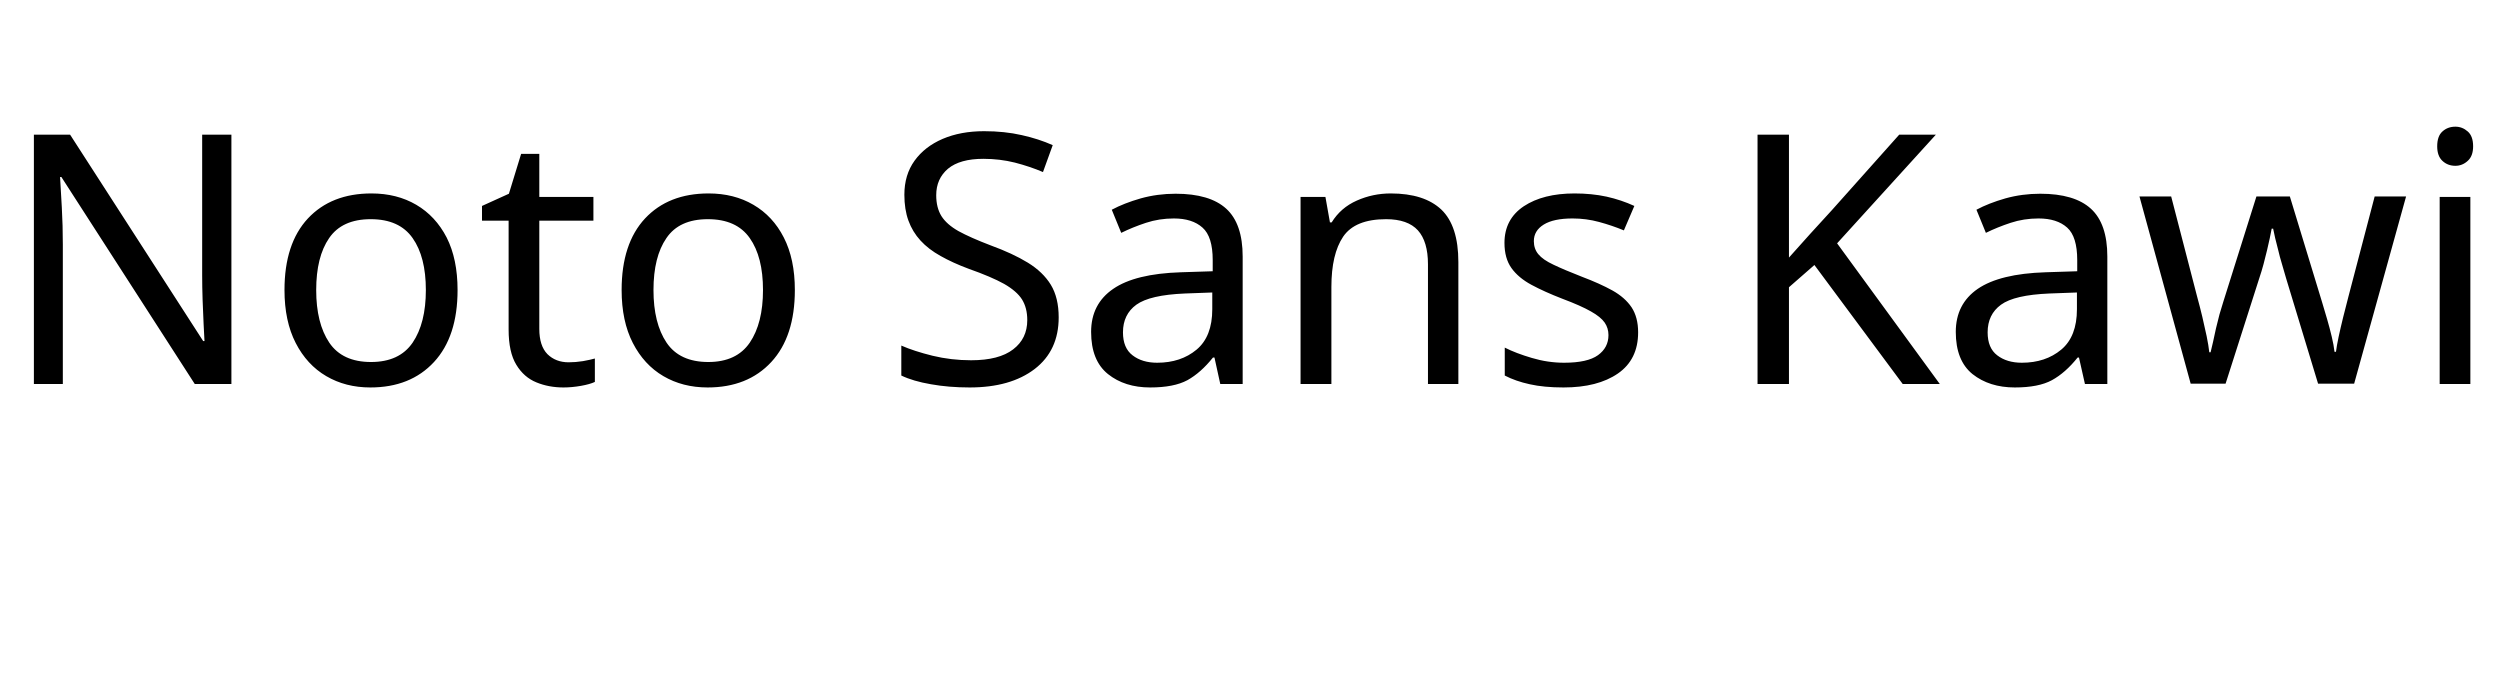 <svg xmlns="http://www.w3.org/2000/svg" xmlns:xlink="http://www.w3.org/1999/xlink" width="171.888" height="48"><path fill="black" d="M15.91 9.26L15.91 26.40L13.39 26.40L4.22 12.17L4.13 12.17Q4.18 13.01 4.25 14.26Q4.32 15.50 4.32 16.82L4.32 16.82L4.32 26.40L2.33 26.40L2.33 9.26L4.82 9.26L13.97 23.45L14.06 23.45Q14.04 23.06 14.00 22.30Q13.97 21.53 13.93 20.62Q13.90 19.70 13.90 18.94L13.90 18.94L13.90 9.26L15.91 9.26ZM31.46 19.94L31.46 19.94Q31.46 23.14 29.84 24.89Q28.22 26.64 25.46 26.64L25.46 26.64Q23.76 26.64 22.43 25.86Q21.10 25.08 20.33 23.58Q19.56 22.08 19.56 19.94L19.56 19.94Q19.56 16.75 21.17 15.02Q22.78 13.30 25.54 13.30L25.54 13.30Q27.29 13.30 28.62 14.08Q29.95 14.86 30.71 16.33Q31.46 17.81 31.46 19.94ZM21.74 19.94L21.74 19.94Q21.74 22.22 22.64 23.56Q23.54 24.89 25.51 24.89L25.51 24.89Q27.46 24.89 28.37 23.56Q29.28 22.22 29.28 19.94L29.28 19.94Q29.28 17.66 28.37 16.37Q27.46 15.07 25.49 15.07L25.49 15.07Q23.52 15.07 22.63 16.37Q21.74 17.66 21.74 19.94ZM39.10 24.91L39.10 24.91Q39.58 24.91 40.08 24.83Q40.58 24.74 40.90 24.65L40.90 24.65L40.90 26.26Q40.56 26.42 39.94 26.53Q39.31 26.64 38.74 26.64L38.74 26.64Q37.73 26.64 36.88 26.29Q36.02 25.94 35.50 25.08Q34.97 24.22 34.97 22.66L34.97 22.66L34.97 15.17L33.14 15.17L33.14 14.16L34.99 13.32L35.83 10.58L37.08 10.58L37.08 13.54L40.80 13.54L40.80 15.17L37.08 15.17L37.08 22.61Q37.08 23.78 37.64 24.35Q38.21 24.91 39.10 24.91ZM54.65 19.94L54.65 19.94Q54.65 23.14 53.03 24.89Q51.41 26.64 48.65 26.64L48.65 26.64Q46.94 26.64 45.61 25.86Q44.28 25.08 43.51 23.58Q42.74 22.08 42.74 19.94L42.74 19.94Q42.74 16.75 44.35 15.02Q45.96 13.30 48.72 13.30L48.72 13.30Q50.47 13.30 51.80 14.08Q53.14 14.86 53.89 16.33Q54.65 17.81 54.65 19.94ZM44.93 19.94L44.93 19.94Q44.93 22.22 45.83 23.56Q46.73 24.89 48.70 24.89L48.70 24.89Q50.64 24.89 51.55 23.56Q52.46 22.22 52.46 19.94L52.46 19.94Q52.46 17.66 51.55 16.37Q50.64 15.07 48.67 15.07L48.67 15.07Q46.70 15.07 45.82 16.37Q44.93 17.66 44.93 19.94ZM72.79 21.82L72.79 21.82Q72.79 24.10 71.14 25.37Q69.48 26.64 66.67 26.64L66.67 26.64Q65.23 26.64 64.01 26.42Q62.78 26.21 61.97 25.82L61.97 25.82L61.97 23.76Q62.83 24.14 64.12 24.46Q65.40 24.77 66.77 24.77L66.77 24.77Q68.69 24.77 69.66 24.02Q70.63 23.28 70.63 22.01L70.63 22.01Q70.63 21.17 70.27 20.59Q69.91 20.02 69.04 19.52Q68.16 19.03 66.60 18.48L66.60 18.48Q65.50 18.07 64.67 17.60Q63.84 17.14 63.29 16.54Q62.74 15.94 62.46 15.17Q62.18 14.40 62.18 13.39L62.18 13.39Q62.18 12.02 62.88 11.05Q63.58 10.08 64.81 9.55Q66.05 9.02 67.66 9.02L67.66 9.02Q69.07 9.02 70.25 9.29Q71.42 9.55 72.38 9.98L72.38 9.98L71.71 11.83Q70.82 11.45 69.78 11.18Q68.74 10.92 67.61 10.92L67.61 10.92Q66 10.92 65.18 11.60Q64.37 12.29 64.37 13.42L64.37 13.42Q64.37 14.28 64.73 14.86Q65.09 15.43 65.90 15.89Q66.72 16.34 68.11 16.87L68.11 16.87Q69.62 17.42 70.67 18.06Q71.71 18.70 72.25 19.58Q72.79 20.47 72.79 21.82ZM80.83 13.32L80.83 13.32Q83.18 13.32 84.31 14.35Q85.44 15.38 85.44 17.64L85.44 17.64L85.44 26.40L83.90 26.40L83.50 24.58L83.40 24.58Q82.56 25.63 81.64 26.14Q80.71 26.64 79.08 26.64L79.08 26.64Q77.33 26.64 76.18 25.72Q75.02 24.79 75.02 22.82L75.02 22.82Q75.02 20.90 76.54 19.86Q78.05 18.82 81.19 18.72L81.19 18.72L83.38 18.65L83.38 17.88Q83.38 16.27 82.68 15.65Q81.98 15.02 80.71 15.02L80.71 15.02Q79.70 15.02 78.79 15.32Q77.88 15.62 77.09 16.01L77.09 16.01L76.44 14.42Q77.28 13.97 78.43 13.64Q79.58 13.32 80.83 13.32ZM83.35 20.11L81.46 20.18Q79.06 20.28 78.13 20.95Q77.21 21.62 77.21 22.85L77.21 22.85Q77.21 23.93 77.87 24.43Q78.53 24.94 79.56 24.94L79.56 24.94Q81.19 24.94 82.27 24.04Q83.35 23.14 83.35 21.26L83.35 21.26L83.35 20.11ZM95.62 13.30L95.62 13.30Q97.92 13.30 99.10 14.41Q100.27 15.53 100.27 18.02L100.27 18.02L100.27 26.40L98.18 26.40L98.18 18.17Q98.18 16.61 97.49 15.84Q96.79 15.07 95.30 15.07L95.30 15.07Q93.17 15.07 92.35 16.27Q91.54 17.47 91.54 19.73L91.54 19.73L91.54 26.40L89.42 26.40L89.42 13.54L91.13 13.54L91.44 15.29L91.56 15.29Q92.18 14.28 93.29 13.79Q94.39 13.30 95.62 13.30ZM112.63 22.85L112.63 22.85Q112.63 24.72 111.24 25.68Q109.85 26.64 107.50 26.64L107.50 26.64Q106.15 26.64 105.18 26.42Q104.21 26.21 103.46 25.82L103.46 25.82L103.46 23.90Q104.23 24.29 105.32 24.61Q106.42 24.94 107.54 24.94L107.54 24.94Q109.15 24.94 109.87 24.42Q110.59 23.90 110.59 23.04L110.59 23.04Q110.59 22.56 110.33 22.18Q110.06 21.79 109.38 21.41Q108.70 21.02 107.42 20.54L107.42 20.54Q106.18 20.06 105.29 19.58Q104.40 19.10 103.92 18.43Q103.44 17.76 103.44 16.70L103.44 16.70Q103.44 15.07 104.77 14.18Q106.10 13.30 108.26 13.30L108.26 13.30Q109.44 13.30 110.46 13.52Q111.48 13.75 112.37 14.16L112.37 14.16L111.65 15.84Q110.83 15.50 109.94 15.26Q109.06 15.02 108.12 15.02L108.12 15.02Q106.82 15.02 106.14 15.44Q105.46 15.86 105.46 16.58L105.46 16.58Q105.46 17.11 105.77 17.48Q106.08 17.86 106.81 18.20Q107.54 18.55 108.77 19.03L108.77 19.03Q109.99 19.49 110.86 19.97Q111.72 20.45 112.18 21.13Q112.63 21.82 112.63 22.85ZM126.31 16.73L133.37 26.40L130.82 26.40L124.75 18.22L123 19.75L123 26.40L120.84 26.40L120.84 9.26L123 9.26L123 17.71Q123.72 16.90 124.46 16.08Q125.21 15.26 125.95 14.45L125.95 14.45L130.58 9.26L133.10 9.26L126.31 16.73ZM140.28 13.32L140.28 13.32Q142.63 13.32 143.76 14.35Q144.89 15.38 144.89 17.64L144.89 17.64L144.89 26.40L143.35 26.40L142.94 24.58L142.85 24.58Q142.01 25.63 141.08 26.14Q140.16 26.64 138.53 26.64L138.53 26.64Q136.78 26.64 135.62 25.72Q134.47 24.79 134.47 22.82L134.47 22.82Q134.47 20.90 135.98 19.86Q137.50 18.82 140.64 18.72L140.64 18.72L142.82 18.65L142.82 17.88Q142.82 16.27 142.13 15.65Q141.43 15.02 140.16 15.02L140.16 15.02Q139.15 15.02 138.24 15.32Q137.33 15.62 136.54 16.01L136.54 16.01L135.89 14.42Q136.73 13.97 137.88 13.64Q139.03 13.32 140.28 13.32ZM142.80 20.11L140.90 20.18Q138.50 20.28 137.58 20.95Q136.66 21.62 136.66 22.85L136.66 22.85Q136.66 23.93 137.32 24.43Q137.98 24.94 139.01 24.94L139.01 24.94Q140.64 24.94 141.72 24.04Q142.80 23.14 142.80 21.26L142.80 21.26L142.80 20.11ZM159.38 26.38L157.18 19.13Q157.03 18.62 156.89 18.13Q156.74 17.64 156.64 17.20Q156.53 16.75 156.43 16.37Q156.34 15.98 156.29 15.72L156.29 15.72L156.19 15.72Q156.14 15.98 156.06 16.37Q155.98 16.75 155.87 17.21Q155.76 17.66 155.63 18.16Q155.50 18.65 155.33 19.15L155.33 19.15L153.02 26.38L150.62 26.38L147.10 13.51L149.28 13.51L151.06 20.38Q151.25 21.07 151.42 21.78Q151.58 22.49 151.72 23.12Q151.85 23.76 151.90 24.22L151.90 24.22L151.99 24.22Q152.06 23.93 152.16 23.50Q152.26 23.06 152.36 22.58Q152.47 22.10 152.60 21.62Q152.74 21.14 152.86 20.76L152.86 20.76L155.14 13.51L157.44 13.51L159.65 20.76Q159.82 21.31 160.00 21.94Q160.18 22.56 160.32 23.15Q160.46 23.74 160.51 24.19L160.51 24.19L160.61 24.19Q160.66 23.78 160.79 23.17Q160.92 22.56 161.10 21.83Q161.28 21.10 161.47 20.38L161.47 20.38L163.27 13.51L165.43 13.51L161.86 26.38L159.38 26.38ZM167.74 13.54L169.85 13.54L169.85 26.40L167.74 26.40L167.74 13.54ZM168.82 8.71L168.82 8.71Q169.30 8.71 169.67 9.04Q170.04 9.36 170.04 10.06L170.04 10.06Q170.04 10.73 169.67 11.06Q169.30 11.40 168.82 11.40L168.82 11.40Q168.29 11.40 167.93 11.06Q167.57 10.73 167.57 10.06L167.57 10.06Q167.57 9.36 167.93 9.04Q168.29 8.71 168.82 8.71Z"/></svg>
